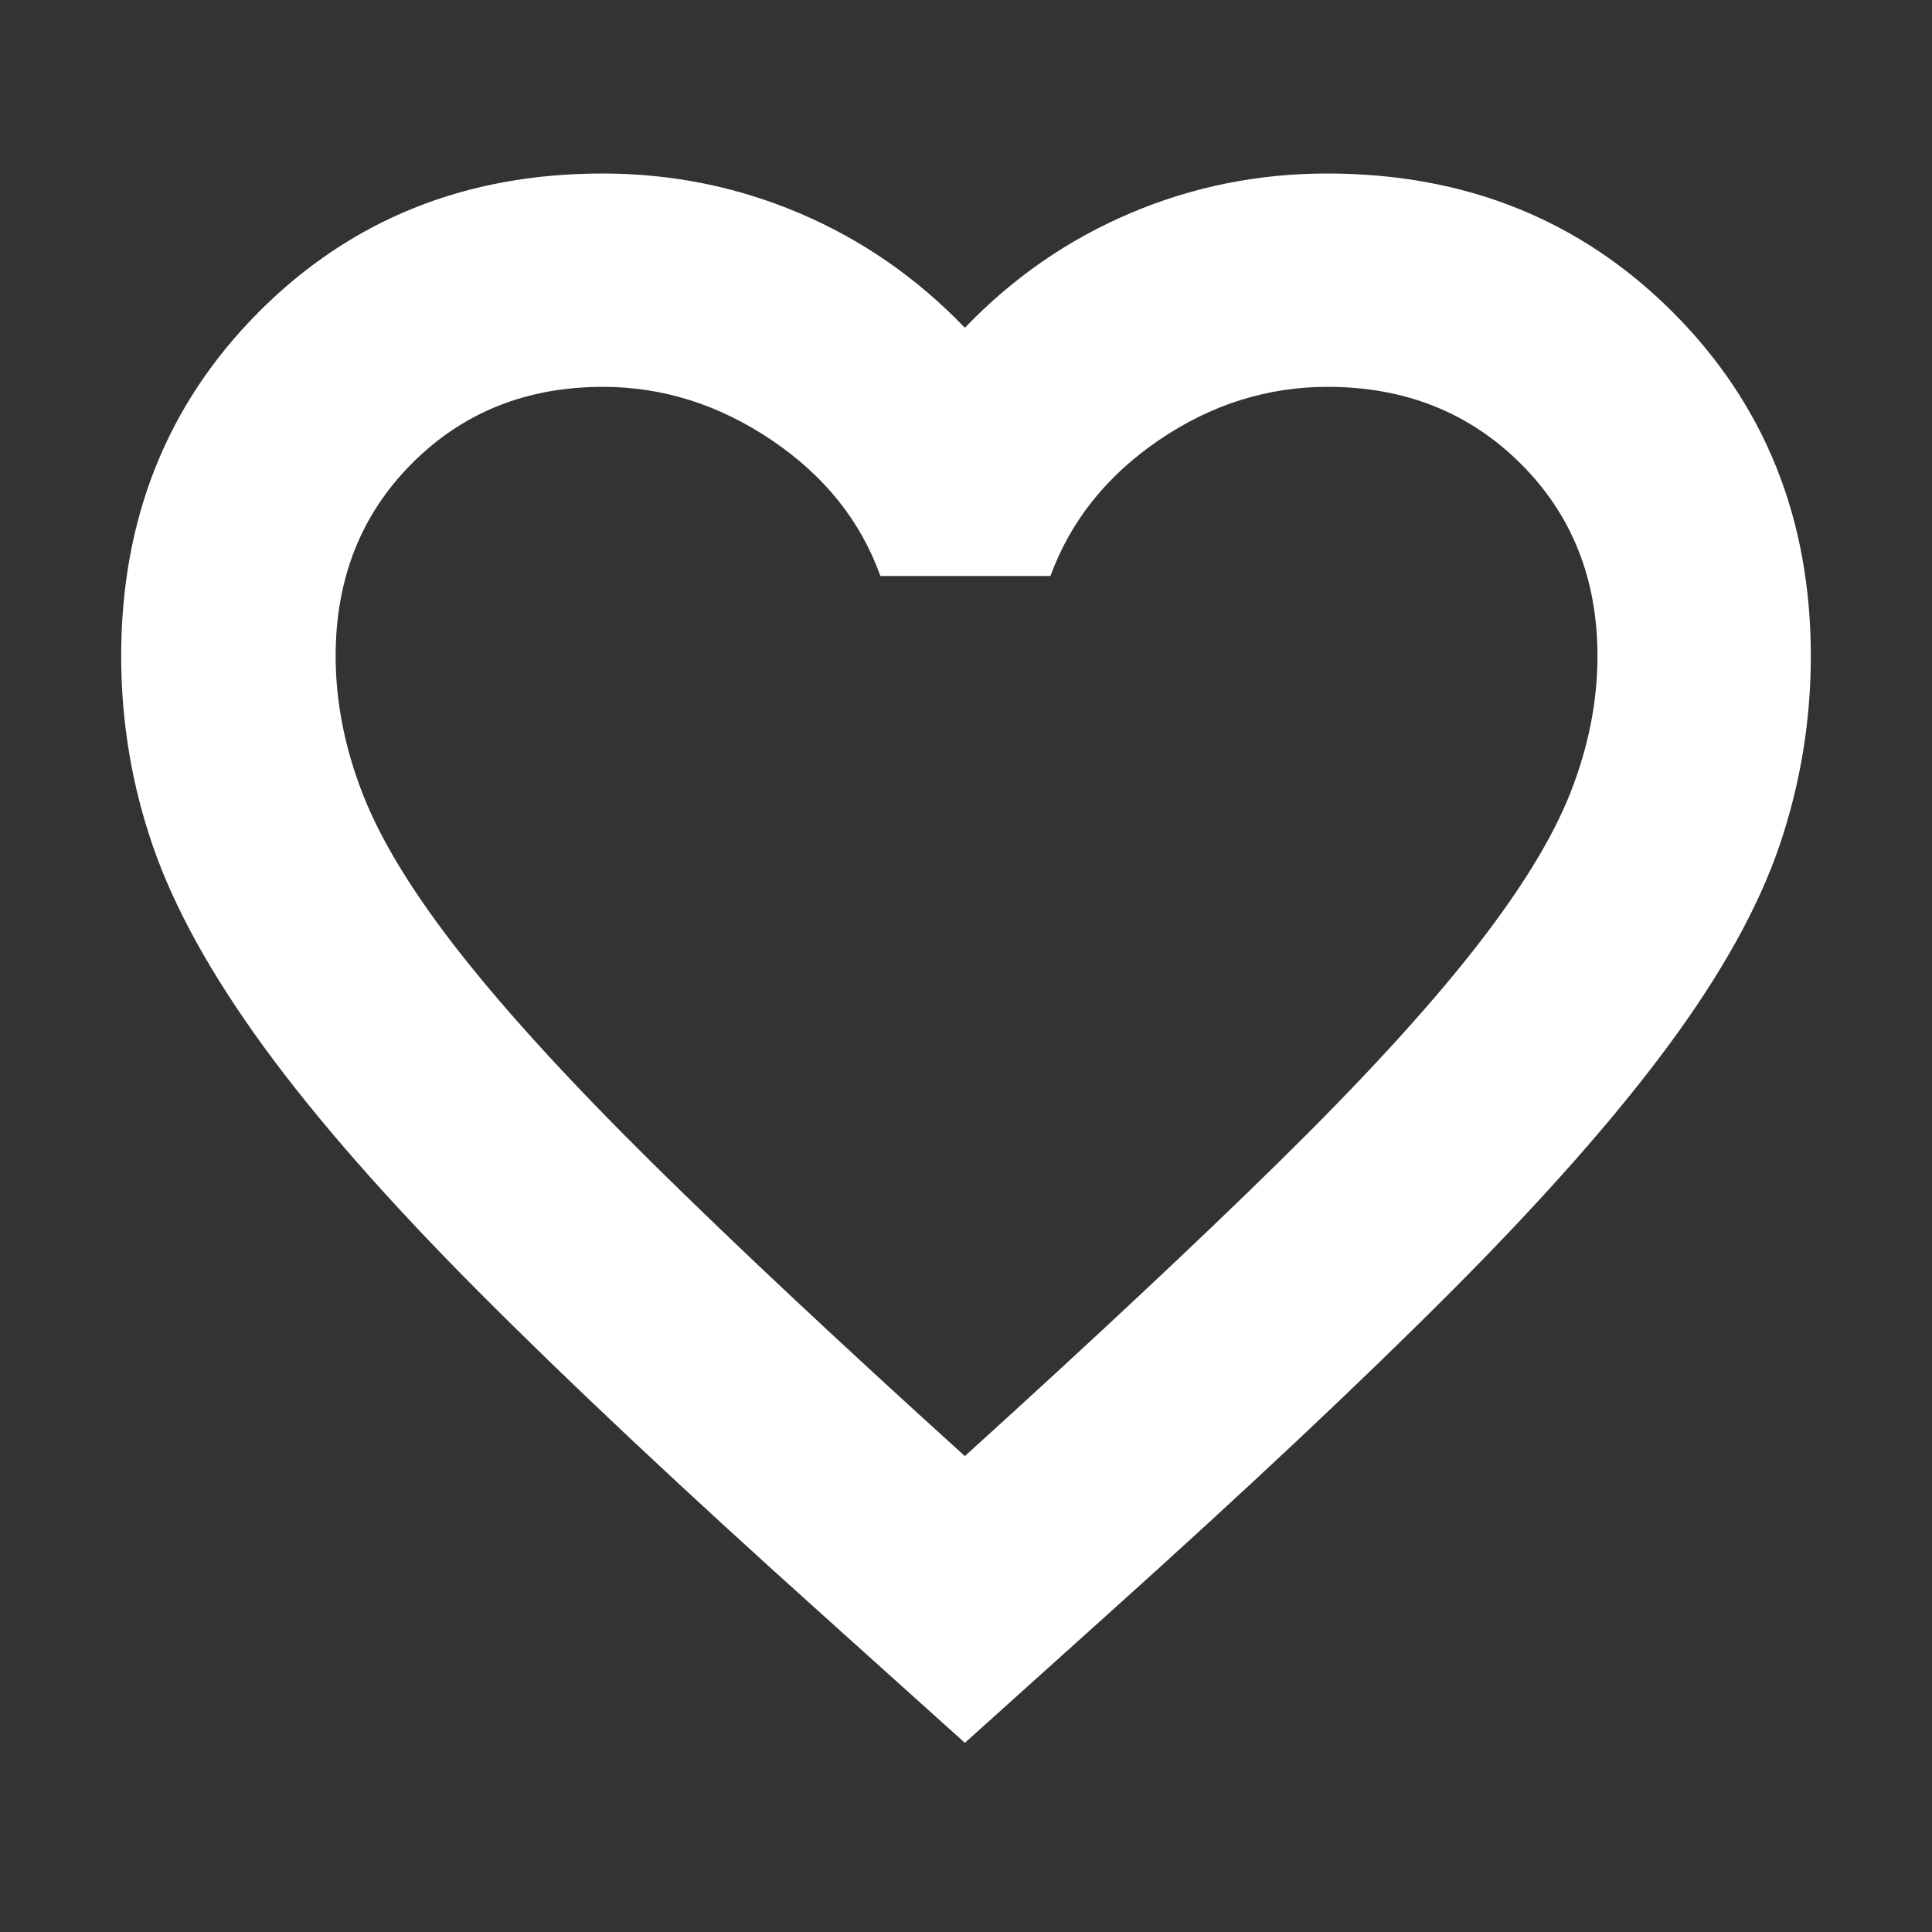 <svg xmlns="http://www.w3.org/2000/svg" fill="white" height="24" viewBox="0 -960 960 960" width="24"><rect x="0" y="-960" width="960" height="960" fill="#333333" stroke="none"/><path d="m479.435-93.999-71.001-63.87Q305.173-250.565 237.76-318.26q-67.413-67.696-106.696-121.609-39.282-53.913-55.065-99.609Q60.216-585.174 60.216-634q0-102.453 68.504-171.118 68.503-68.666 170.715-68.666 51.396 0 97.85 19.739 46.454 19.739 82.15 56.913 35.695-37.174 82.15-56.913 46.454-19.739 97.85-19.739 102.694 0 171.521 68.666Q899.784-736.453 899.784-634q0 48.261-15.5 93.957-15.5 45.695-55.066 99.326-39.565 53.63-107.261 121.609-67.695 67.978-171.522 161.239l-71 63.87Zm0-142.48q94.869-86 156.021-146.087 61.153-60.086 96.305-104.739 35.152-44.652 48.587-78.822 13.434-34.17 13.434-67.859 0-57.753-38.307-95.775-38.307-38.021-95.768-38.021-45.011 0-83.881 26.5-38.869 26.5-53.869 67.5h-84.479q-14.732-41-54.018-67.5t-83.871-26.5q-56.917 0-94.861 38.021-37.945 38.022-37.945 95.761 0 34.297 13.683 69.084 13.684 34.787 48.87 79.373 35.186 44.586 95.773 104.391 60.587 59.804 154.326 144.673Zm1.13-265.651Z"/></svg>